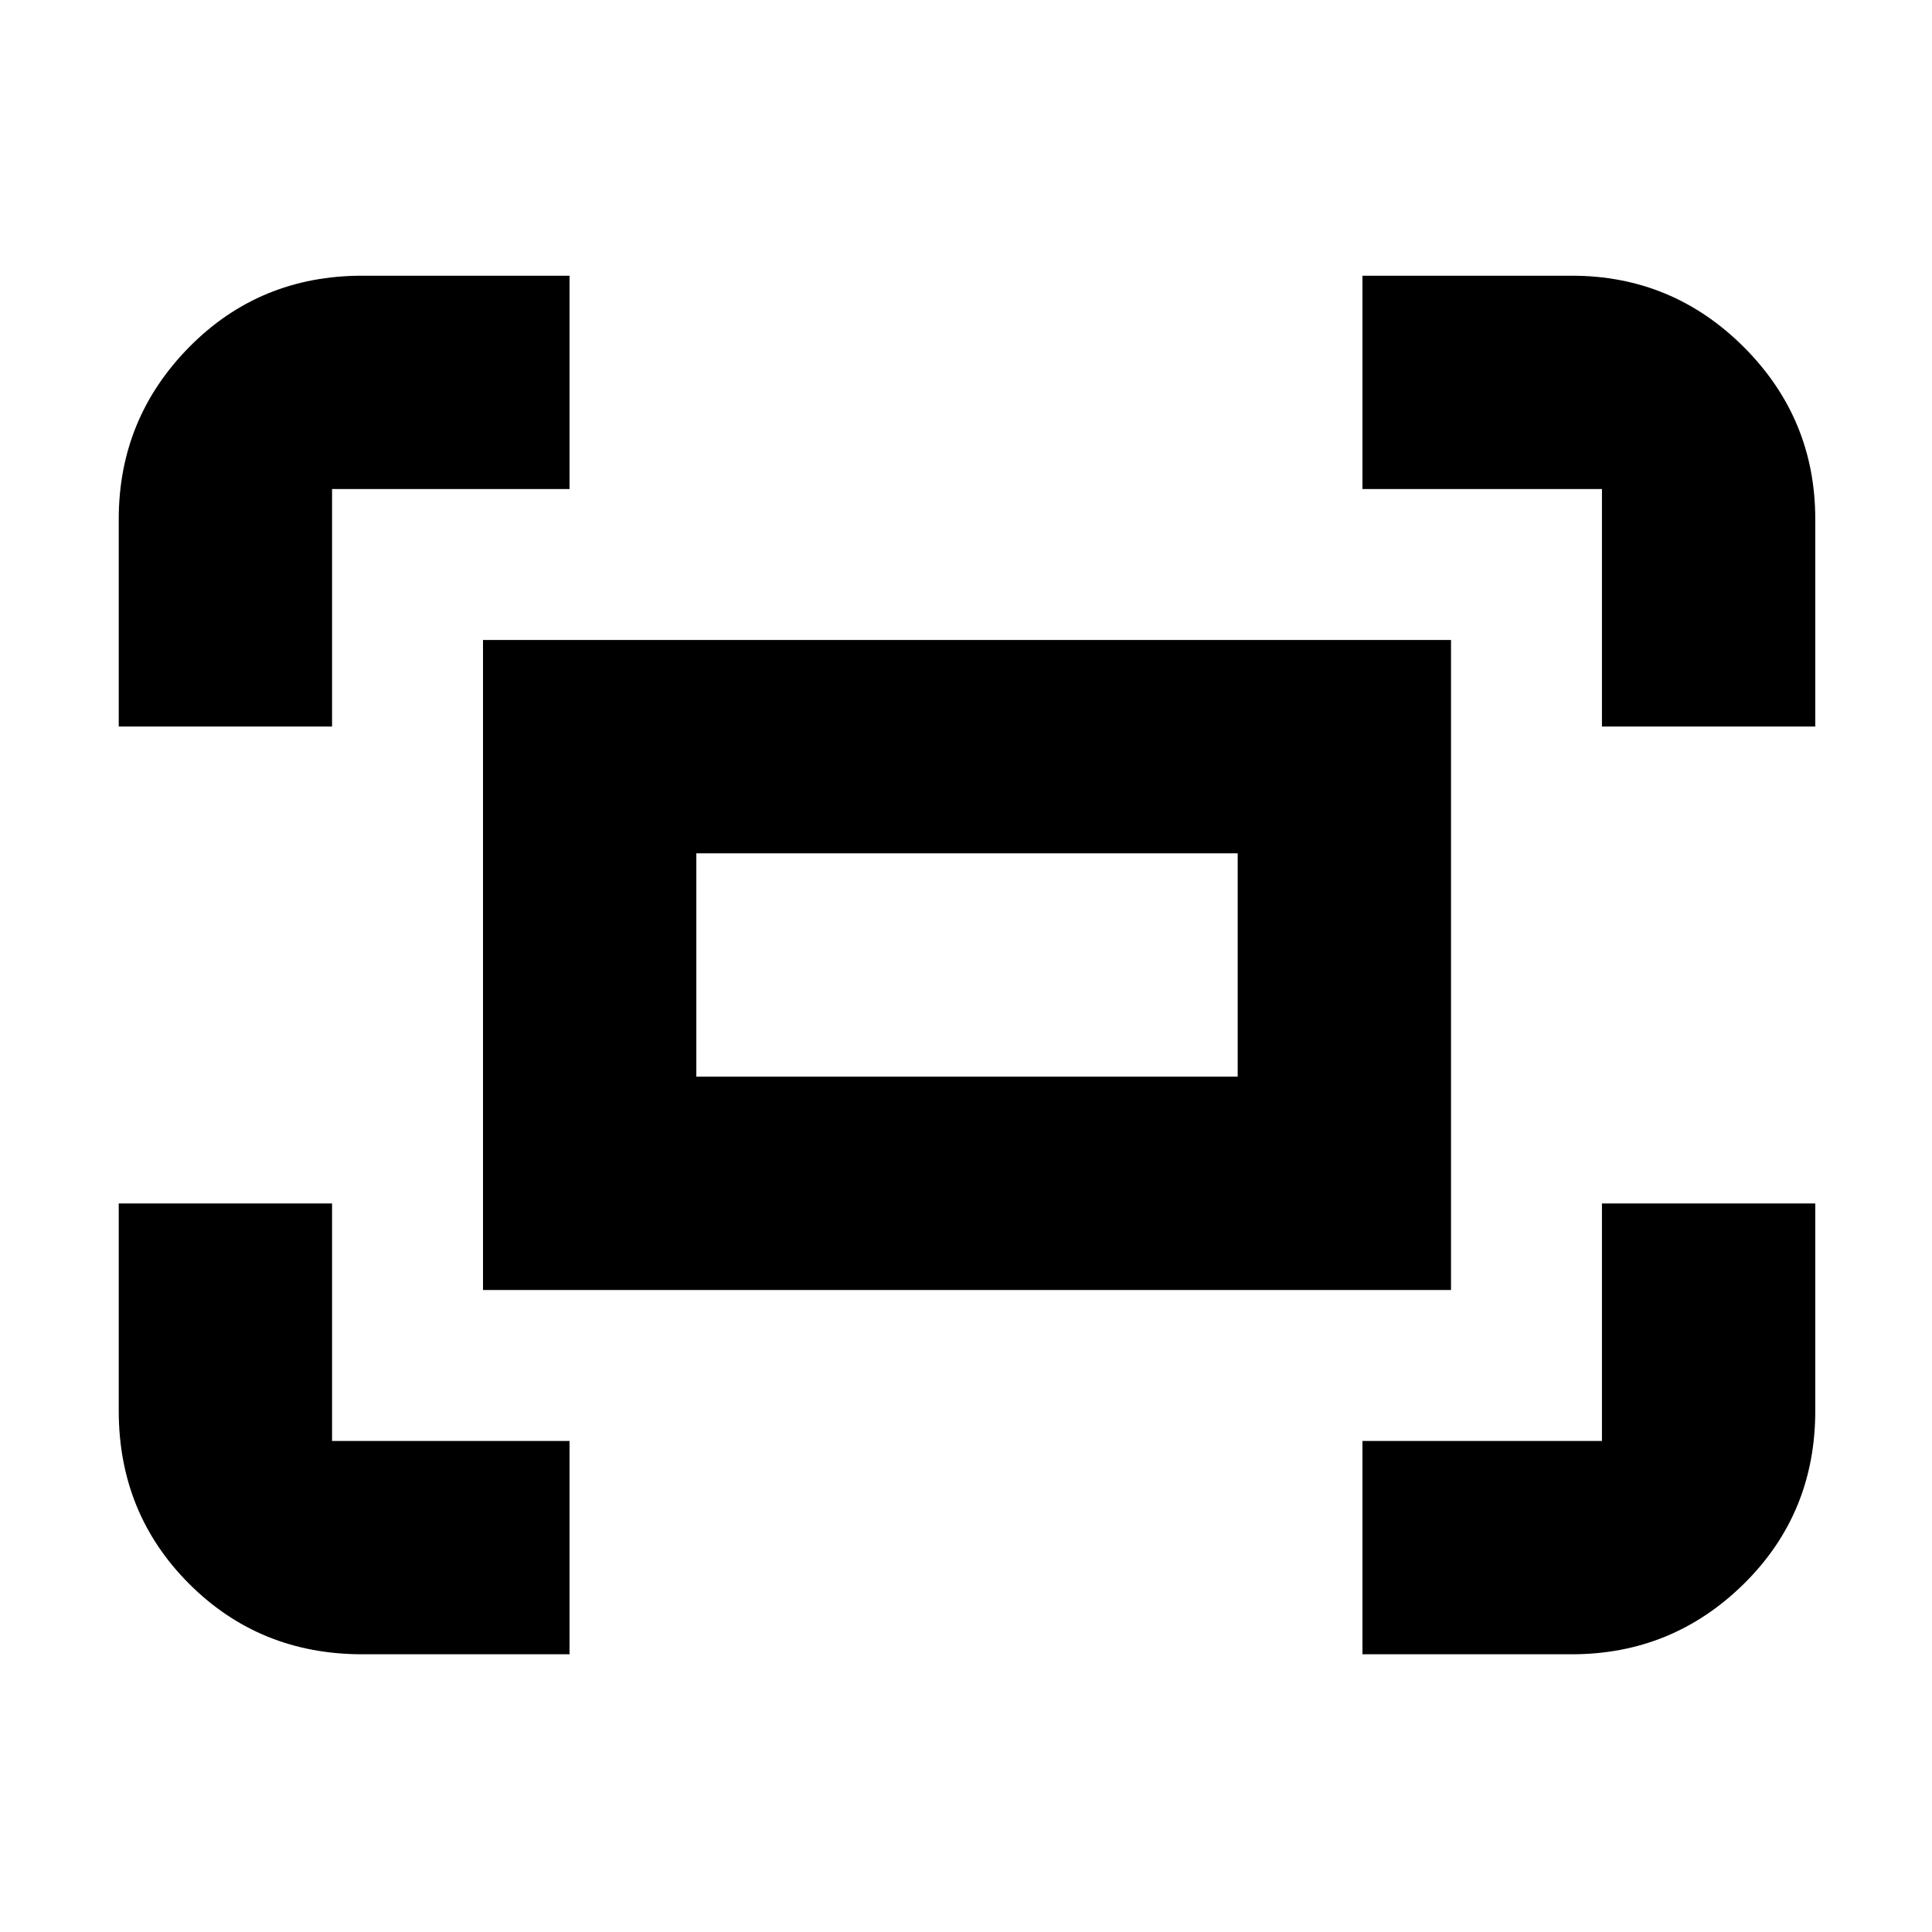 <svg xmlns="http://www.w3.org/2000/svg" height="24" width="24"><path d="M19.9 9.025V6.075Q19.9 6.075 19.9 6.075Q19.9 6.075 19.9 6.075H16.925V3.425H19.525Q20.775 3.425 21.663 4.312Q22.55 5.2 22.55 6.45V9.025ZM1.475 9.025V6.45Q1.475 5.2 2.35 4.312Q3.225 3.425 4.5 3.425H7.075V6.075H4.125Q4.125 6.075 4.125 6.075Q4.125 6.075 4.125 6.075V9.025ZM16.925 20.55V17.9H19.9Q19.9 17.9 19.9 17.9Q19.9 17.9 19.9 17.9V14.95H22.55V17.525Q22.55 18.8 21.663 19.675Q20.775 20.55 19.525 20.55ZM4.5 20.55Q3.225 20.55 2.35 19.675Q1.475 18.8 1.475 17.525V14.95H4.125V17.9Q4.125 17.9 4.125 17.9Q4.125 17.9 4.125 17.9H7.075V20.55ZM6 16.025V7.95H18.025V16.025ZM8.65 13.375H15.375V10.6H8.65ZM8.65 13.375V10.6V13.375Z"/></svg>